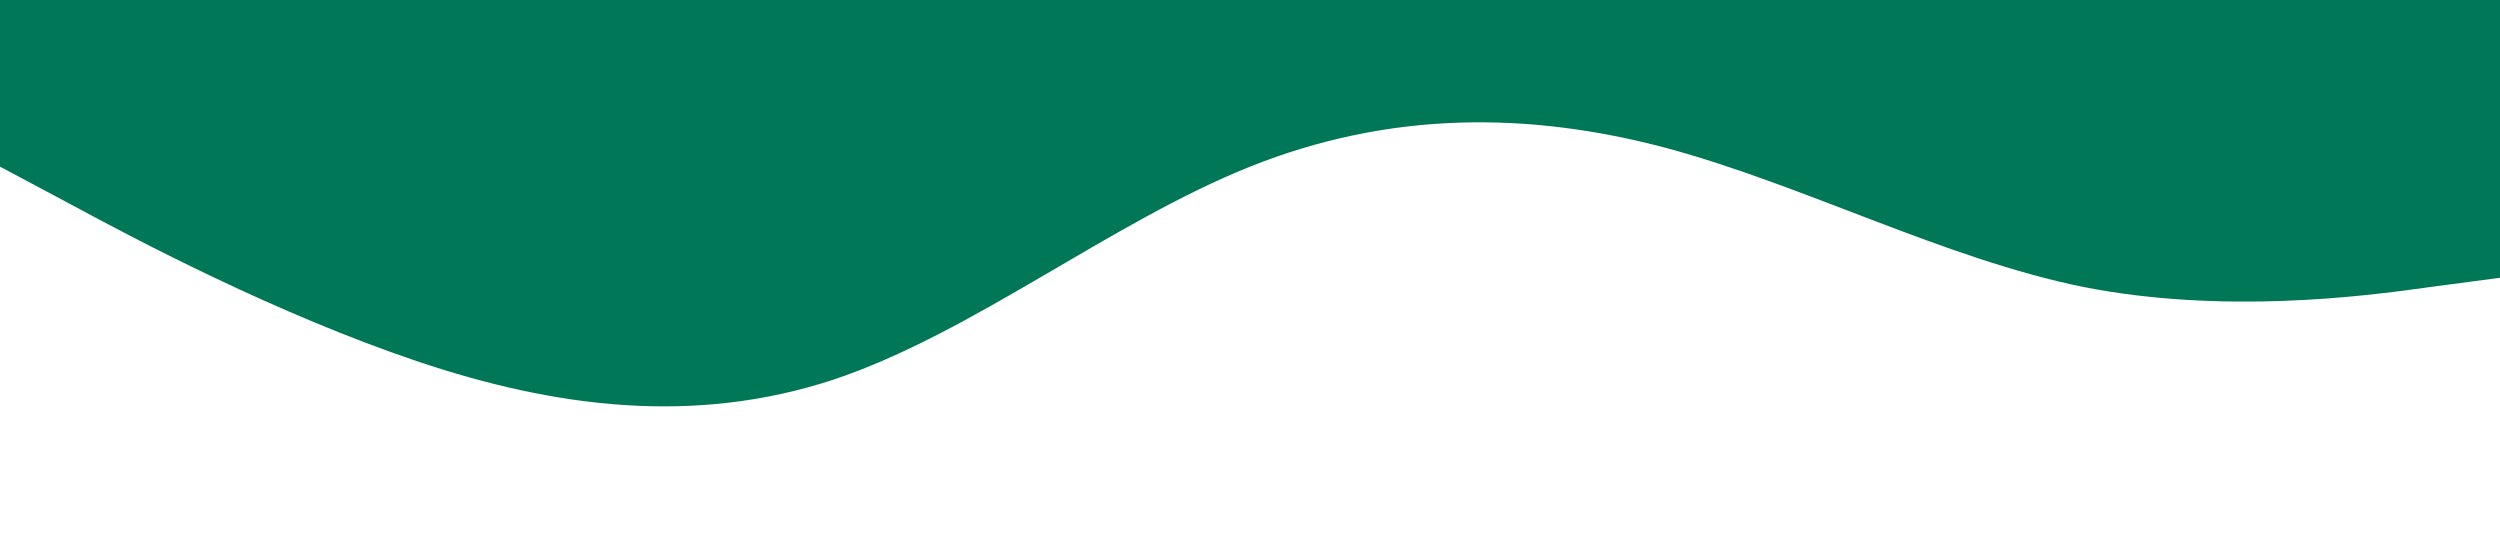 <?xml version="1.0" standalone="no"?><svg xmlns="http://www.w3.org/2000/svg" viewBox="0 0 1440 320"><path fill="#007858" fill-opacity="1" d="M0,96L40,117.3C80,139,160,181,240,208C320,235,400,245,480,218.7C560,192,640,128,720,96C800,64,880,64,960,85.3C1040,107,1120,149,1200,165.3C1280,181,1360,171,1400,165.3L1440,160L1440,0L1400,0C1360,0,1280,0,1200,0C1120,0,1040,0,960,0C880,0,800,0,720,0C640,0,560,0,480,0C400,0,320,0,240,0C160,0,80,0,40,0L0,0Z"></path></svg>